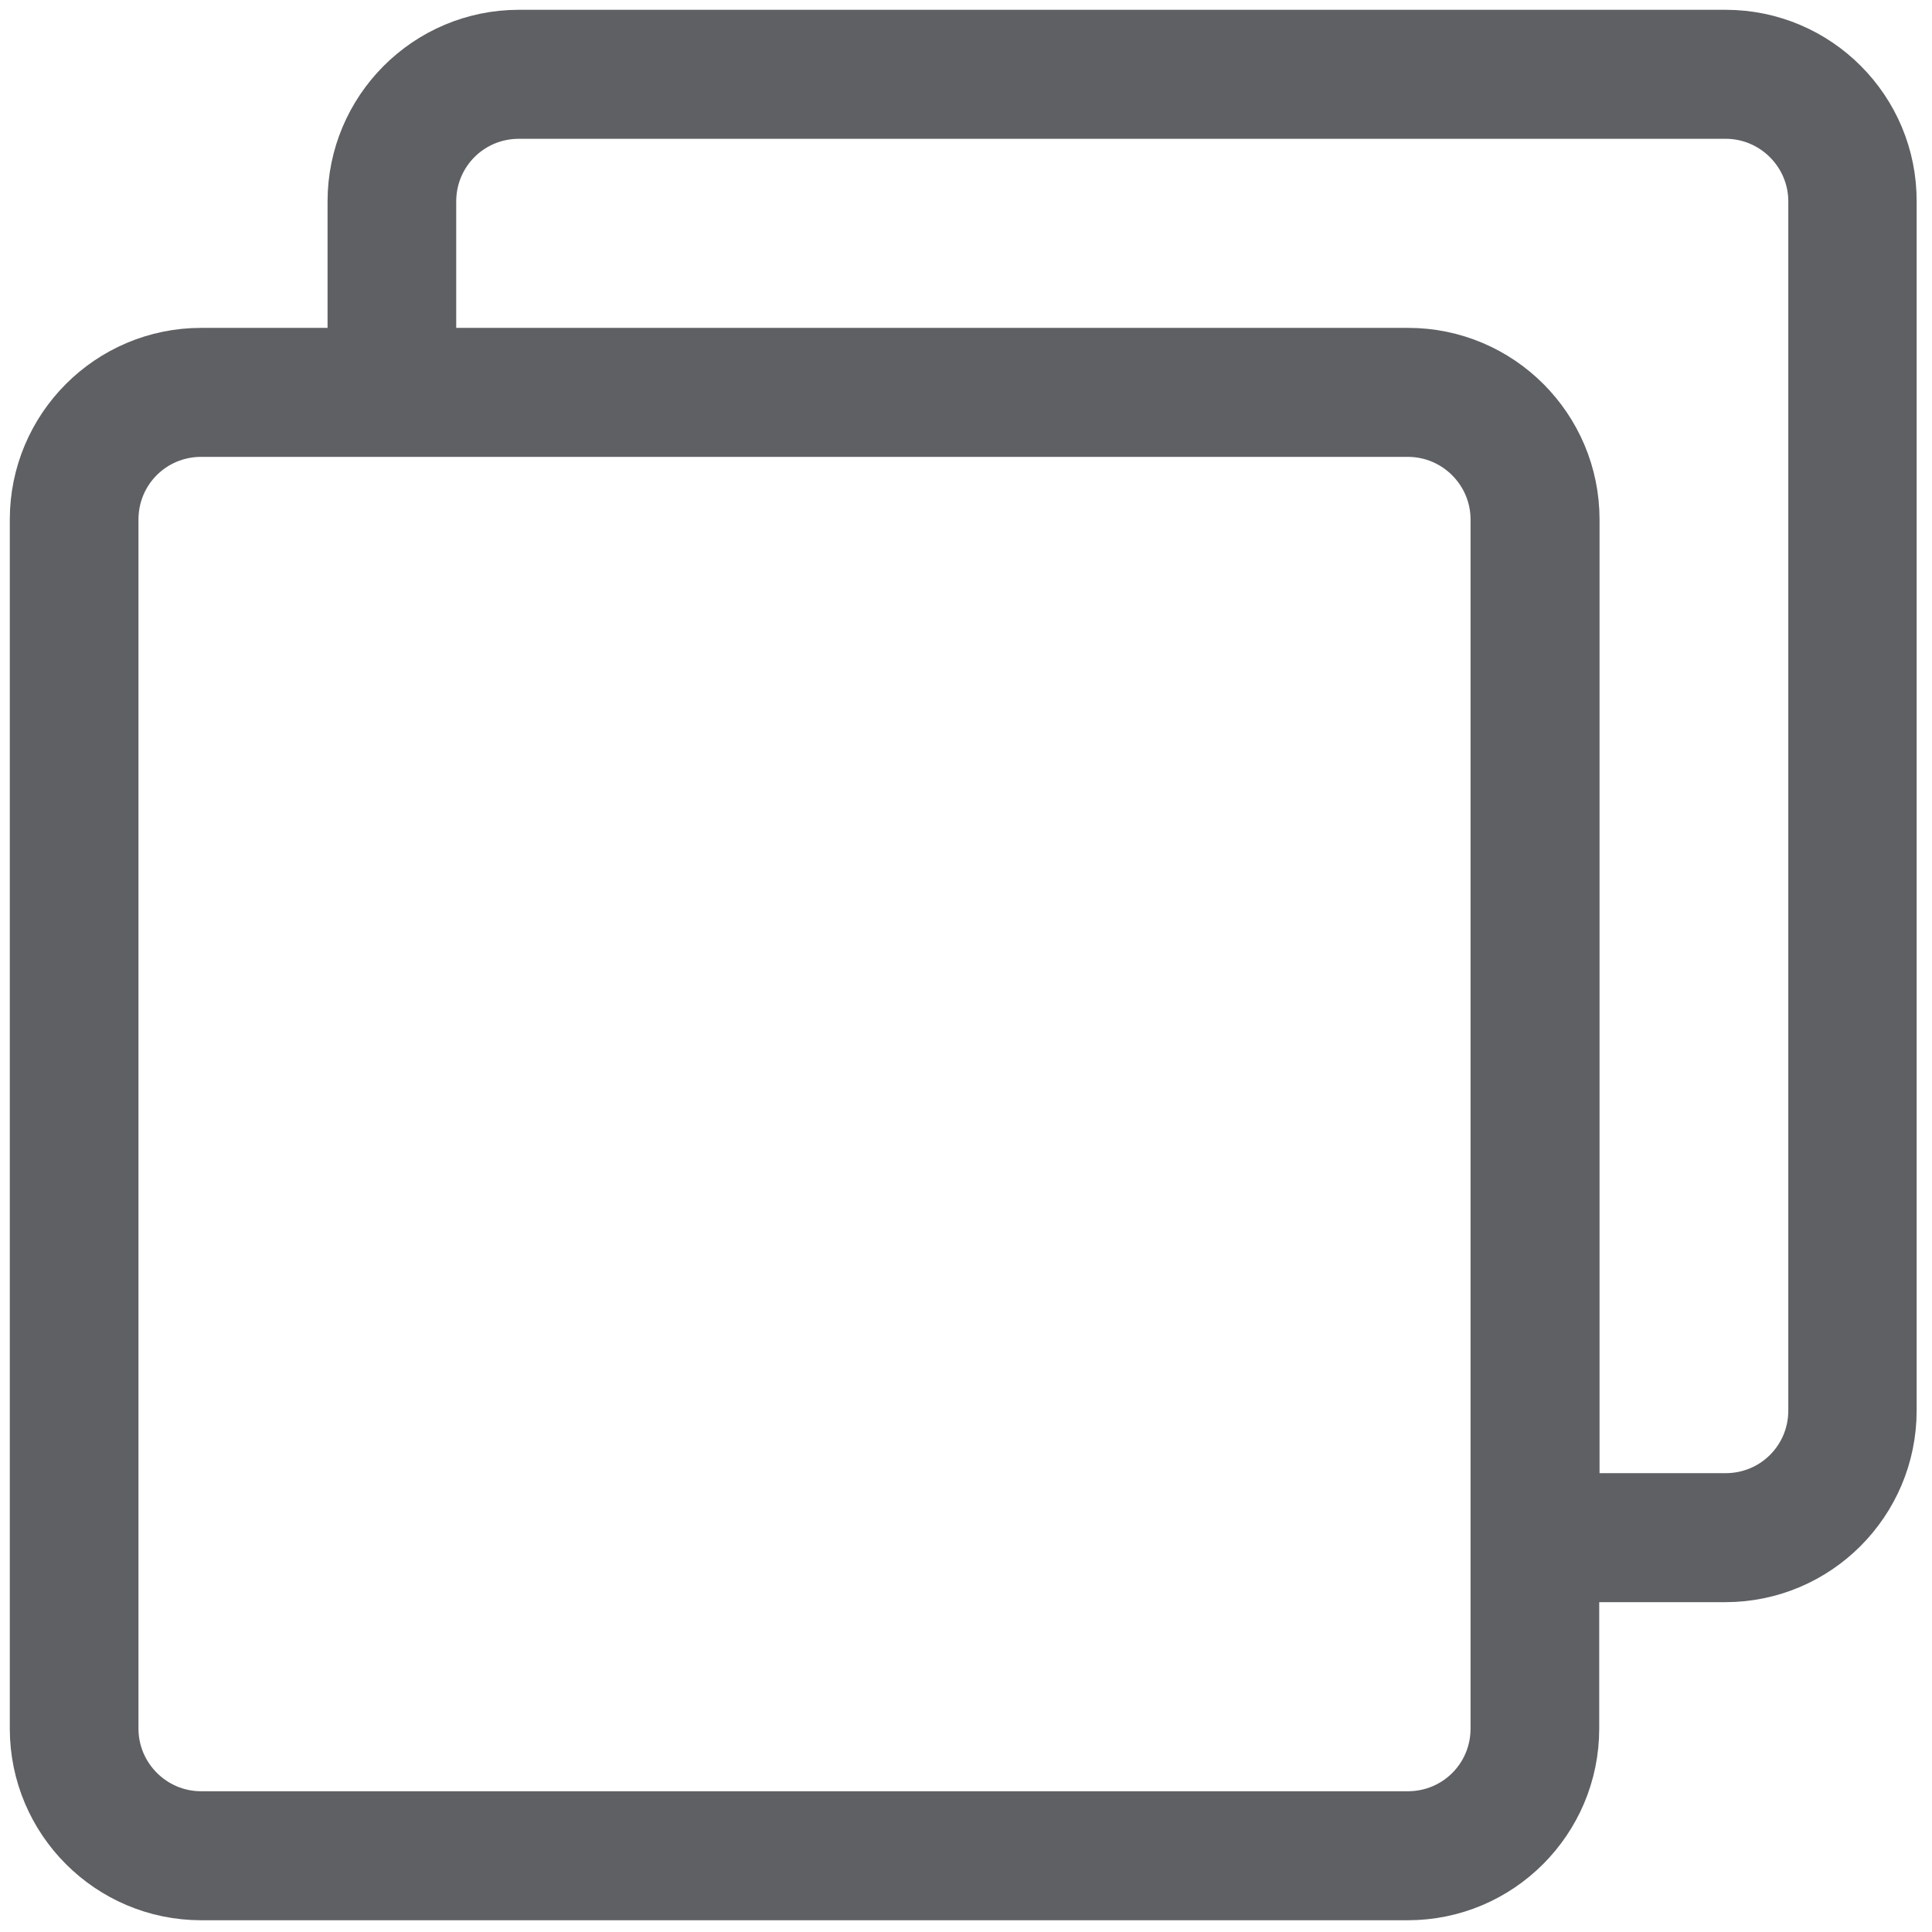 <?xml version="1.0" encoding="utf-8"?>
<!-- Generator: Adobe Illustrator 24.1.0, SVG Export Plug-In . SVG Version: 6.00 Build 0)  -->
<svg version="1.1" id="Capa_1" xmlns="http://www.w3.org/2000/svg" xmlns:xlink="http://www.w3.org/1999/xlink" x="0px" y="0px"
	 viewBox="0 0 591.6 591.6" style="enable-background:new 0 0 591.6 591.6;" xml:space="preserve">
<style type="text/css">
	.st0{fill:#5E6063;stroke:#5E6063;stroke-width:20;stroke-miterlimit:10;}
</style>
<path class="st0" d="M528.4,13H158.9c-26.8,0-48.6,21.8-48.6,48.7v48.7H61.6c-26.8,0-48.6,21.8-48.6,48.7v370.2
	c0,26.9,21.8,48.7,48.6,48.7h369.5c26.8,0,48.6-21.8,48.6-48.7v-48.7h48.6c26.8,0,48.6-21.8,48.6-48.7V61.7
	C577,34.8,555.2,13,528.4,13z M460.3,529.3c0,16.2-13,29.2-29.2,29.2H61.6c-16.1,0-29.2-13.1-29.2-29.2V159.1
	c0-16.2,13-29.2,29.2-29.2h369.5c16.1,0,29.2,13.1,29.2,29.2V529.3z M557.6,431.9c0,16.2-13,29.2-29.2,29.2h-48.6v-302
	c0-26.9-21.8-48.7-48.6-48.7H129.7V61.7c0-16.2,13-29.2,29.2-29.2h369.5c16.1,0,29.2,13.1,29.2,29.2L557.6,431.9L557.6,431.9z"/>
</svg>
